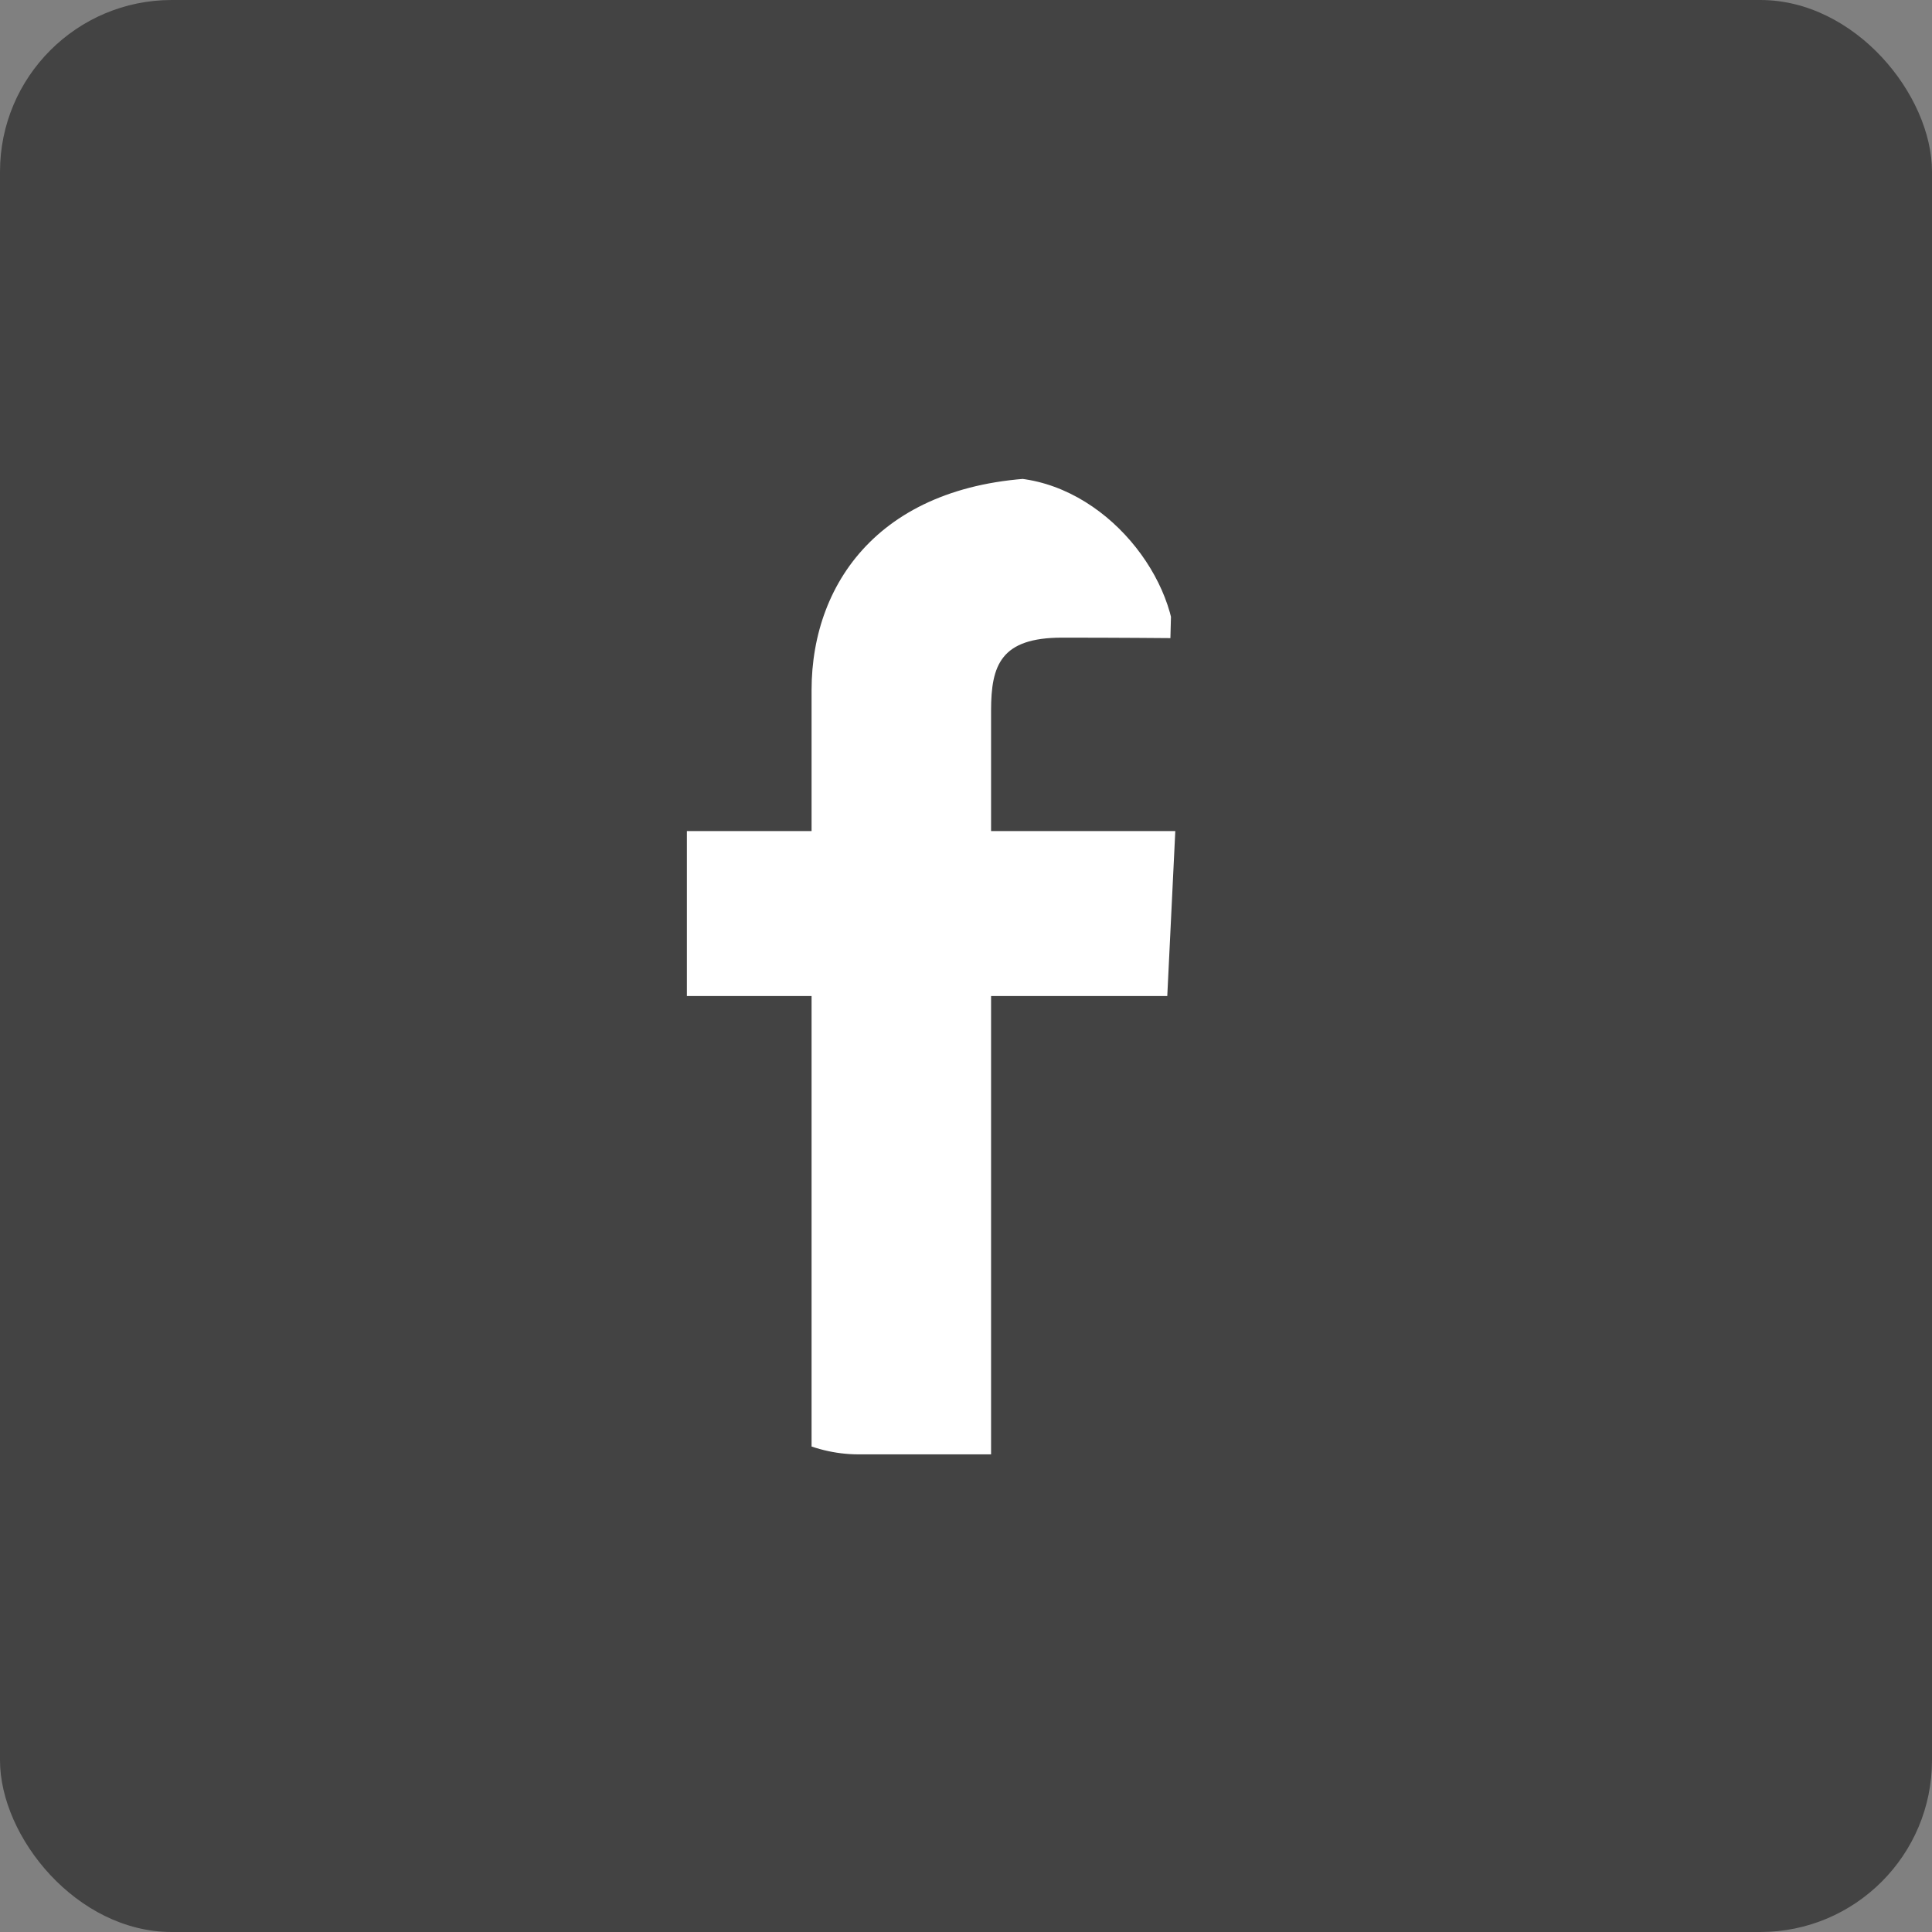<svg width="45" height="45" viewBox="0 0 45 45" fill="none" xmlns="http://www.w3.org/2000/svg">
<rect x="0" y="0" width="45" height="45" fill="#808080" stroke="none"/>
<rect width="45" height="45" rx="4" fill="#434343"/>
<g clip-path="url(#clip0_267_64)">
<path d="M18.903 33.875V23.2H15.999V19.357H18.903V16.074C18.903 13.494 20.619 11.125 24.571 11.125C26.171 11.125 27.355 11.274 27.355 11.274L27.261 14.863C27.261 14.863 26.054 14.852 24.738 14.852C23.312 14.852 23.084 15.49 23.084 16.55V19.357H27.375L27.188 23.2H23.084V33.875H18.903Z" fill="white"/>
</g>
<defs>
<clipPath id="clip0_267_64">
<rect x="15.999" y="11.125" width="11.375" height="22.75" rx="4" fill="white"/>
</clipPath>
</defs>
</svg>
